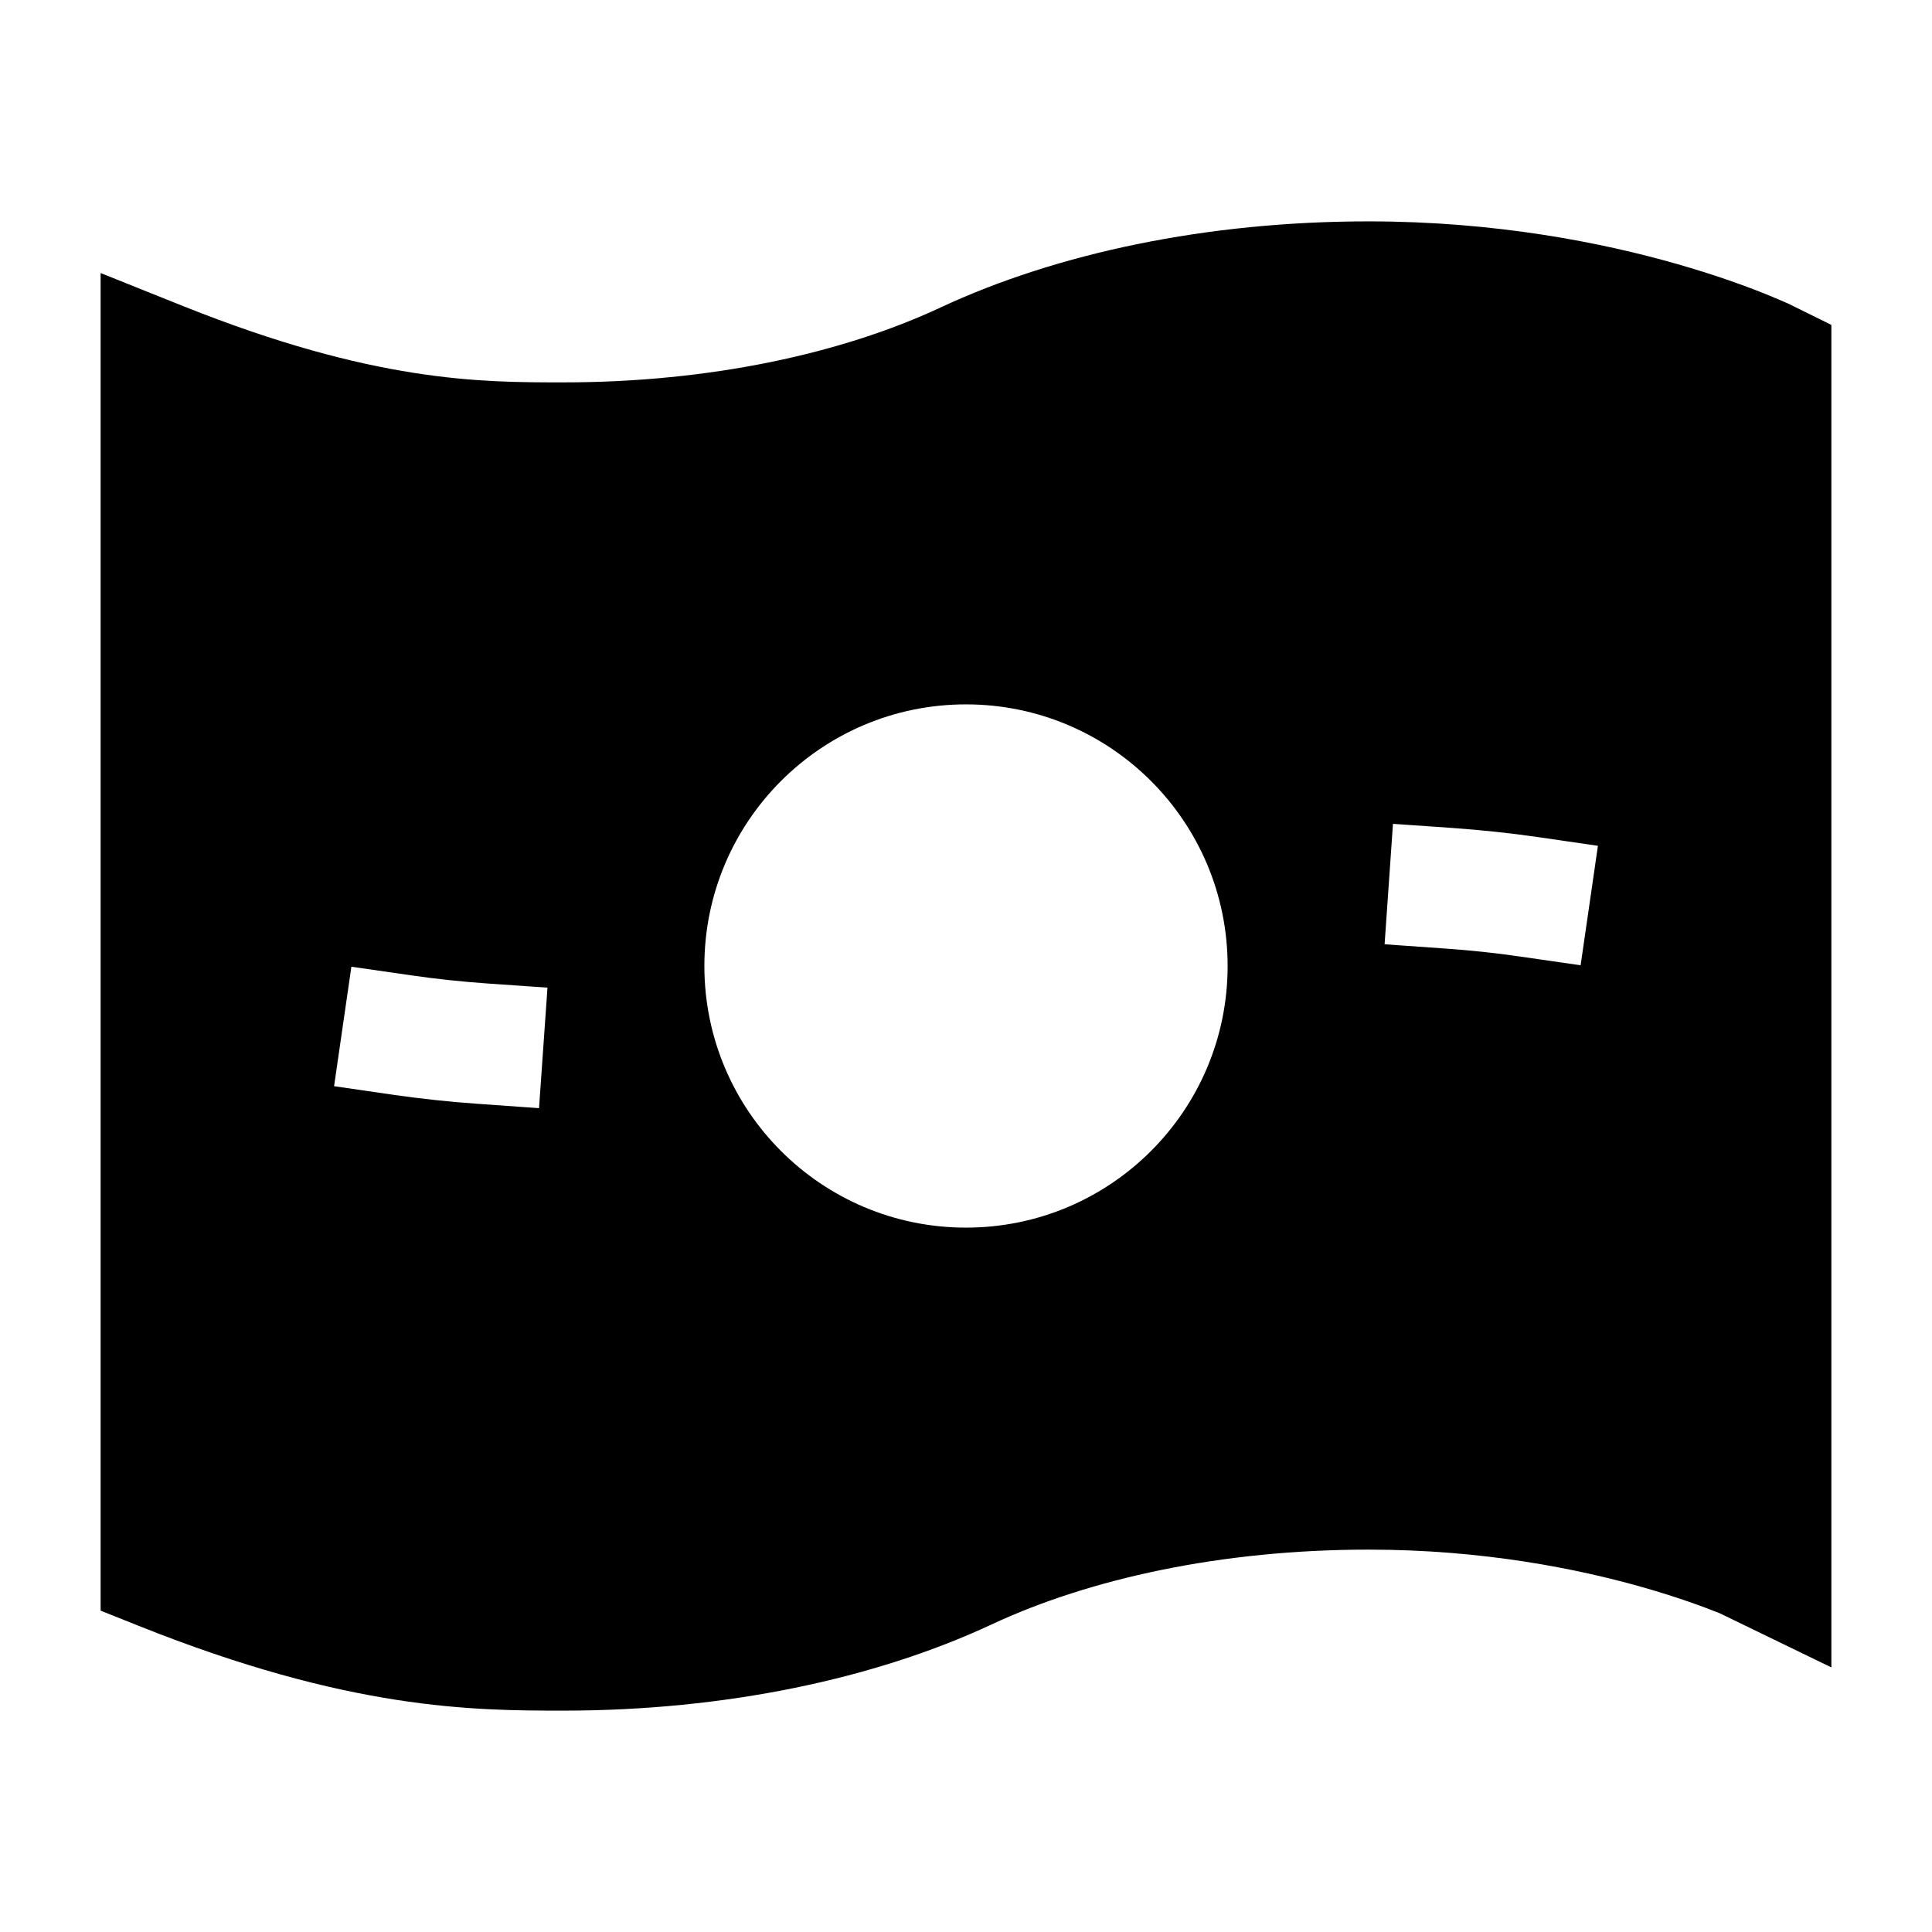 <svg width="24" height="24" viewBox="0 0 24 24" xmlns="http://www.w3.org/2000/svg">
    <path fill-rule="evenodd" clip-rule="evenodd" d="M22.217 3.773L22.75 4.036V20.713L21.362 20.04C21.149 19.955 20.829 19.838 20.419 19.721C19.597 19.486 18.417 19.25 17 19.25C15.174 19.25 13.535 19.611 12.317 20.18C10.87 20.855 9.008 21.25 7 21.25C5.879 21.25 4.341 21.244 1.721 20.196L1.25 20.008V3.392L2.279 3.804C4.645 4.75 5.973 4.75 6.982 4.75L7 4.75C8.826 4.75 10.465 4.389 11.683 3.82C13.13 3.145 14.992 2.75 17 2.75C18.583 2.75 19.903 3.014 20.831 3.279C21.296 3.412 21.664 3.545 21.919 3.647C22.047 3.699 22.147 3.742 22.217 3.773ZM8.75 12C8.75 10.205 10.205 8.75 12 8.75C13.795 8.75 15.25 10.205 15.25 12C15.25 13.795 13.795 15.25 12 15.25C10.205 15.25 8.75 13.795 8.75 12ZM6.052 12.217L6.801 12.269L6.696 13.766L5.948 13.713C5.589 13.688 5.236 13.65 4.893 13.601L4.15 13.493L4.365 12.009L5.108 12.116C5.414 12.161 5.73 12.194 6.052 12.217ZM19.108 10.399L19.85 10.507L19.635 11.991L18.893 11.884C18.586 11.839 18.271 11.805 17.948 11.783L17.2 11.73L17.304 10.234L18.052 10.286C18.412 10.312 18.764 10.349 19.108 10.399Z"/>
</svg>
